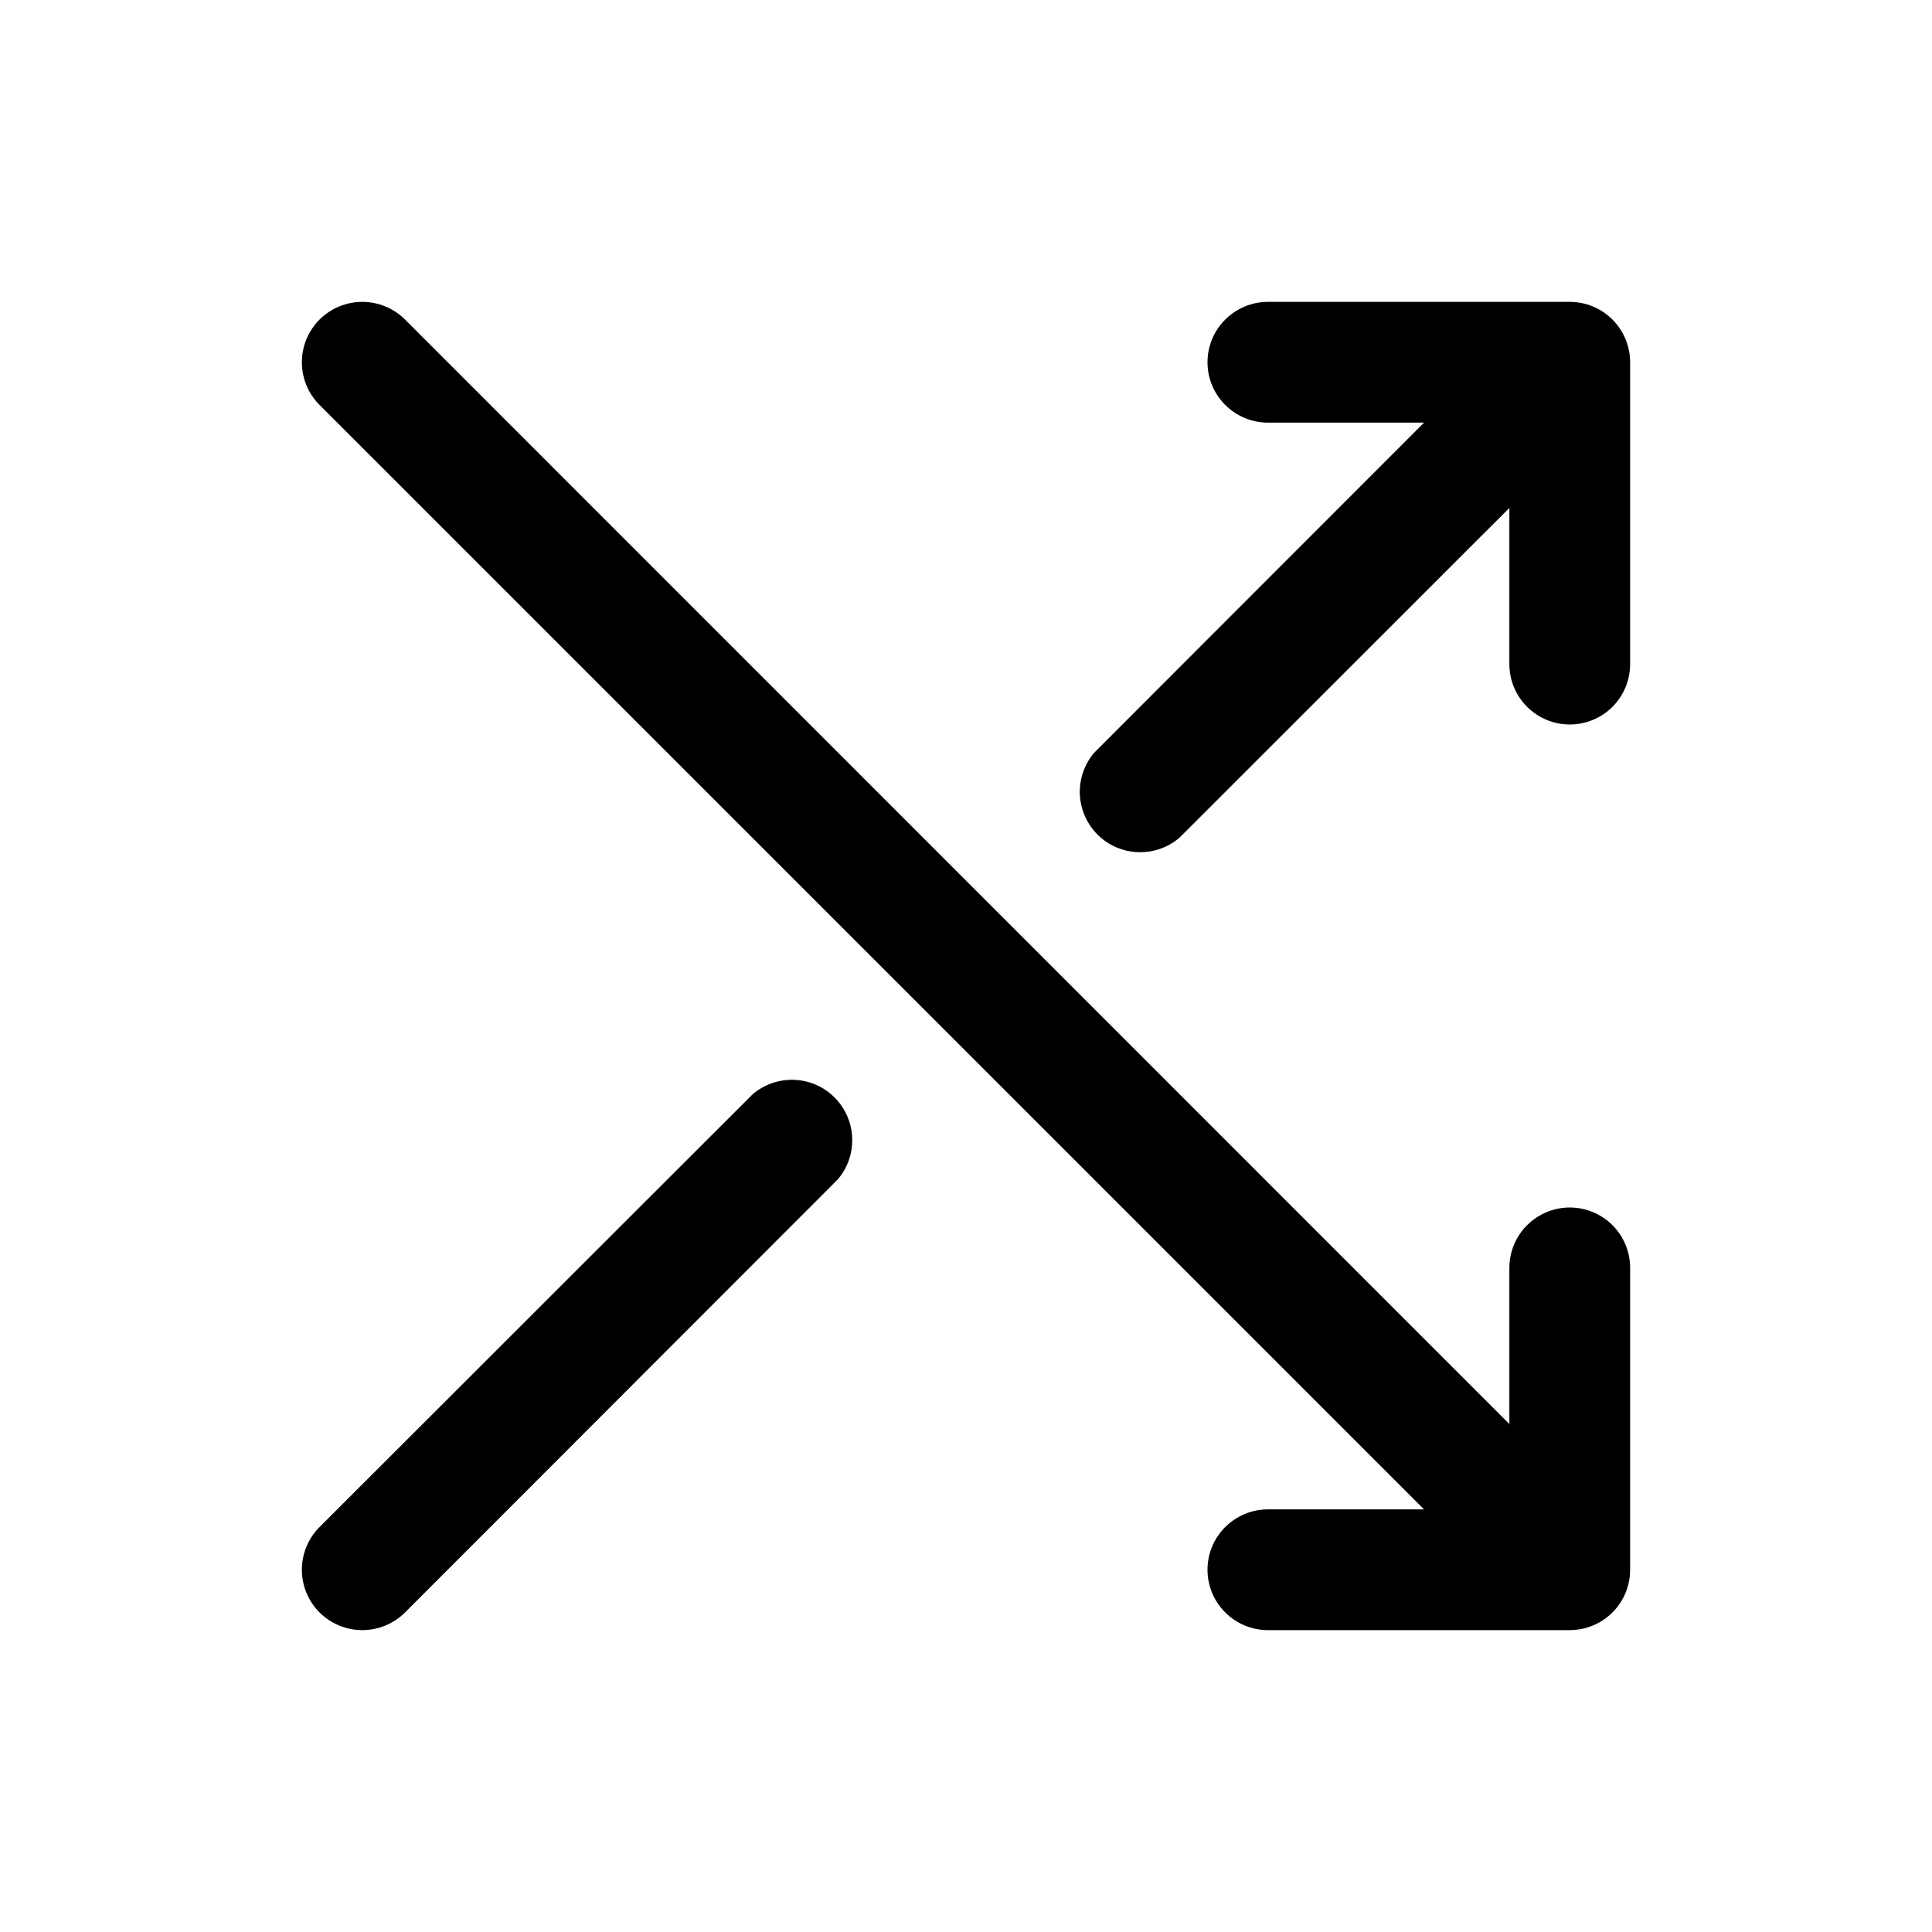 <svg width="24" height="24" viewBox="0 0 24 24" fill="none" xmlns="http://www.w3.org/2000/svg">
<path d="M20.25 4.5V8.25C20.25 8.449 20.171 8.64 20.031 8.78C19.89 8.921 19.699 9 19.5 9C19.302 9 19.111 8.921 18.97 8.78C18.829 8.64 18.75 8.449 18.75 8.25V6.31L14.652 10.406C14.508 10.529 14.324 10.593 14.135 10.586C13.946 10.579 13.767 10.5 13.633 10.367C13.5 10.233 13.422 10.054 13.414 9.865C13.407 9.677 13.471 9.492 13.594 9.349L17.69 5.25H15.75C15.552 5.25 15.361 5.171 15.22 5.03C15.079 4.89 15 4.699 15 4.5C15 4.301 15.079 4.11 15.22 3.97C15.361 3.829 15.552 3.75 15.75 3.75H19.5C19.699 3.75 19.89 3.829 20.031 3.97C20.171 4.11 20.25 4.301 20.25 4.5ZM19.5 15C19.302 15 19.111 15.079 18.97 15.22C18.829 15.36 18.75 15.551 18.75 15.75V17.69L5.031 3.969C4.89 3.829 4.699 3.75 4.5 3.75C4.301 3.75 4.111 3.829 3.97 3.969C3.829 4.11 3.75 4.301 3.75 4.5C3.75 4.699 3.829 4.89 3.97 5.031L17.69 18.75H15.75C15.552 18.75 15.361 18.829 15.22 18.97C15.079 19.11 15 19.301 15 19.5C15 19.699 15.079 19.89 15.22 20.03C15.361 20.171 15.552 20.25 15.75 20.25H19.5C19.699 20.25 19.89 20.171 20.031 20.03C20.171 19.89 20.25 19.699 20.25 19.5V15.75C20.25 15.551 20.171 15.36 20.031 15.22C19.89 15.079 19.699 15 19.5 15ZM9.349 13.594L3.97 18.969C3.829 19.11 3.75 19.301 3.75 19.5C3.75 19.699 3.829 19.89 3.97 20.031C4.111 20.171 4.301 20.25 4.5 20.25C4.699 20.25 4.89 20.171 5.031 20.031L10.407 14.651C10.53 14.508 10.594 14.323 10.586 14.134C10.579 13.946 10.501 13.767 10.367 13.633C10.234 13.499 10.055 13.421 9.866 13.414C9.677 13.407 9.493 13.471 9.349 13.594Z" fill="black"/>
</svg>
